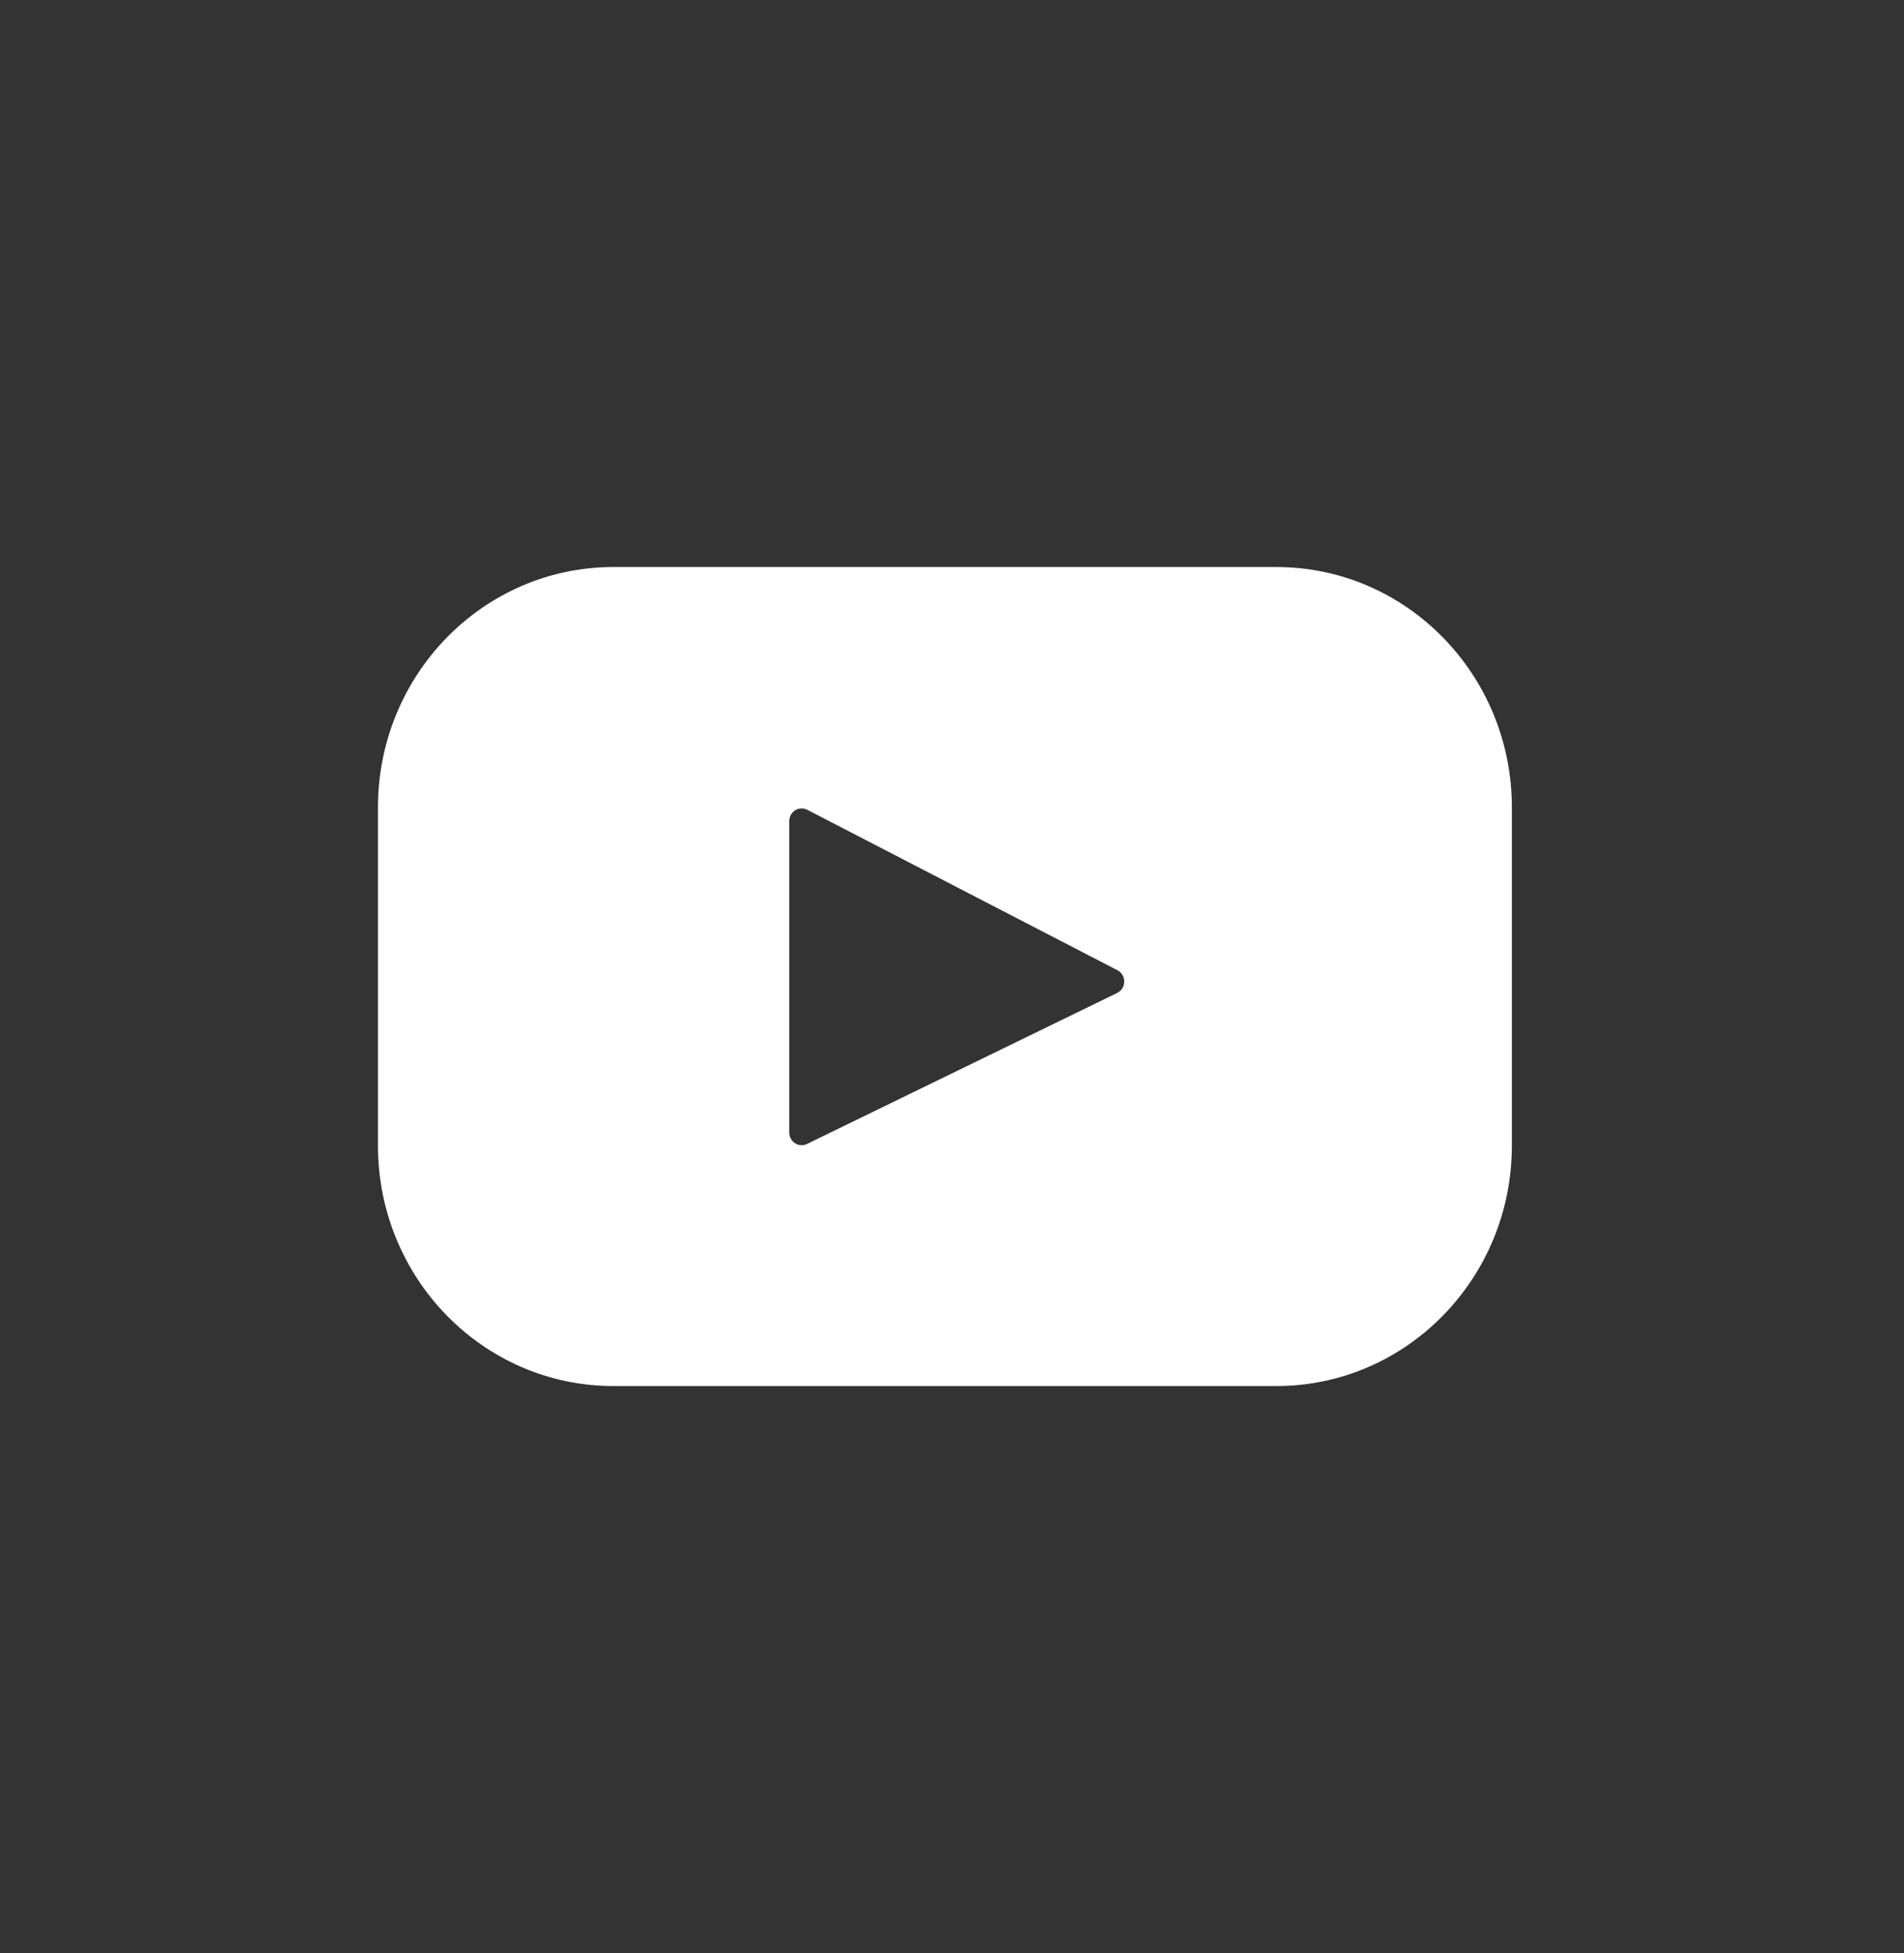 <svg width="39" height="40" viewBox="0 0 39 40" fill="none" xmlns="http://www.w3.org/2000/svg">
<rect x="0" y="0" width="39" height="40" fill="#333333" stroke="none"/>
<path d="M26.144 11.613H12.565C9.901 11.613 7.742 13.817 7.742 16.536V23.464C7.742 26.183 9.901 28.387 12.565 28.387H26.144C28.808 28.387 30.968 26.183 30.968 23.464V16.536C30.968 13.817 28.808 11.613 26.144 11.613ZM22.882 20.337L16.53 23.429C16.361 23.511 16.166 23.385 16.166 23.194V16.817C16.166 16.623 16.366 16.498 16.536 16.585L22.887 19.87C23.076 19.968 23.073 20.244 22.882 20.337Z" fill="white"/>
</svg>
